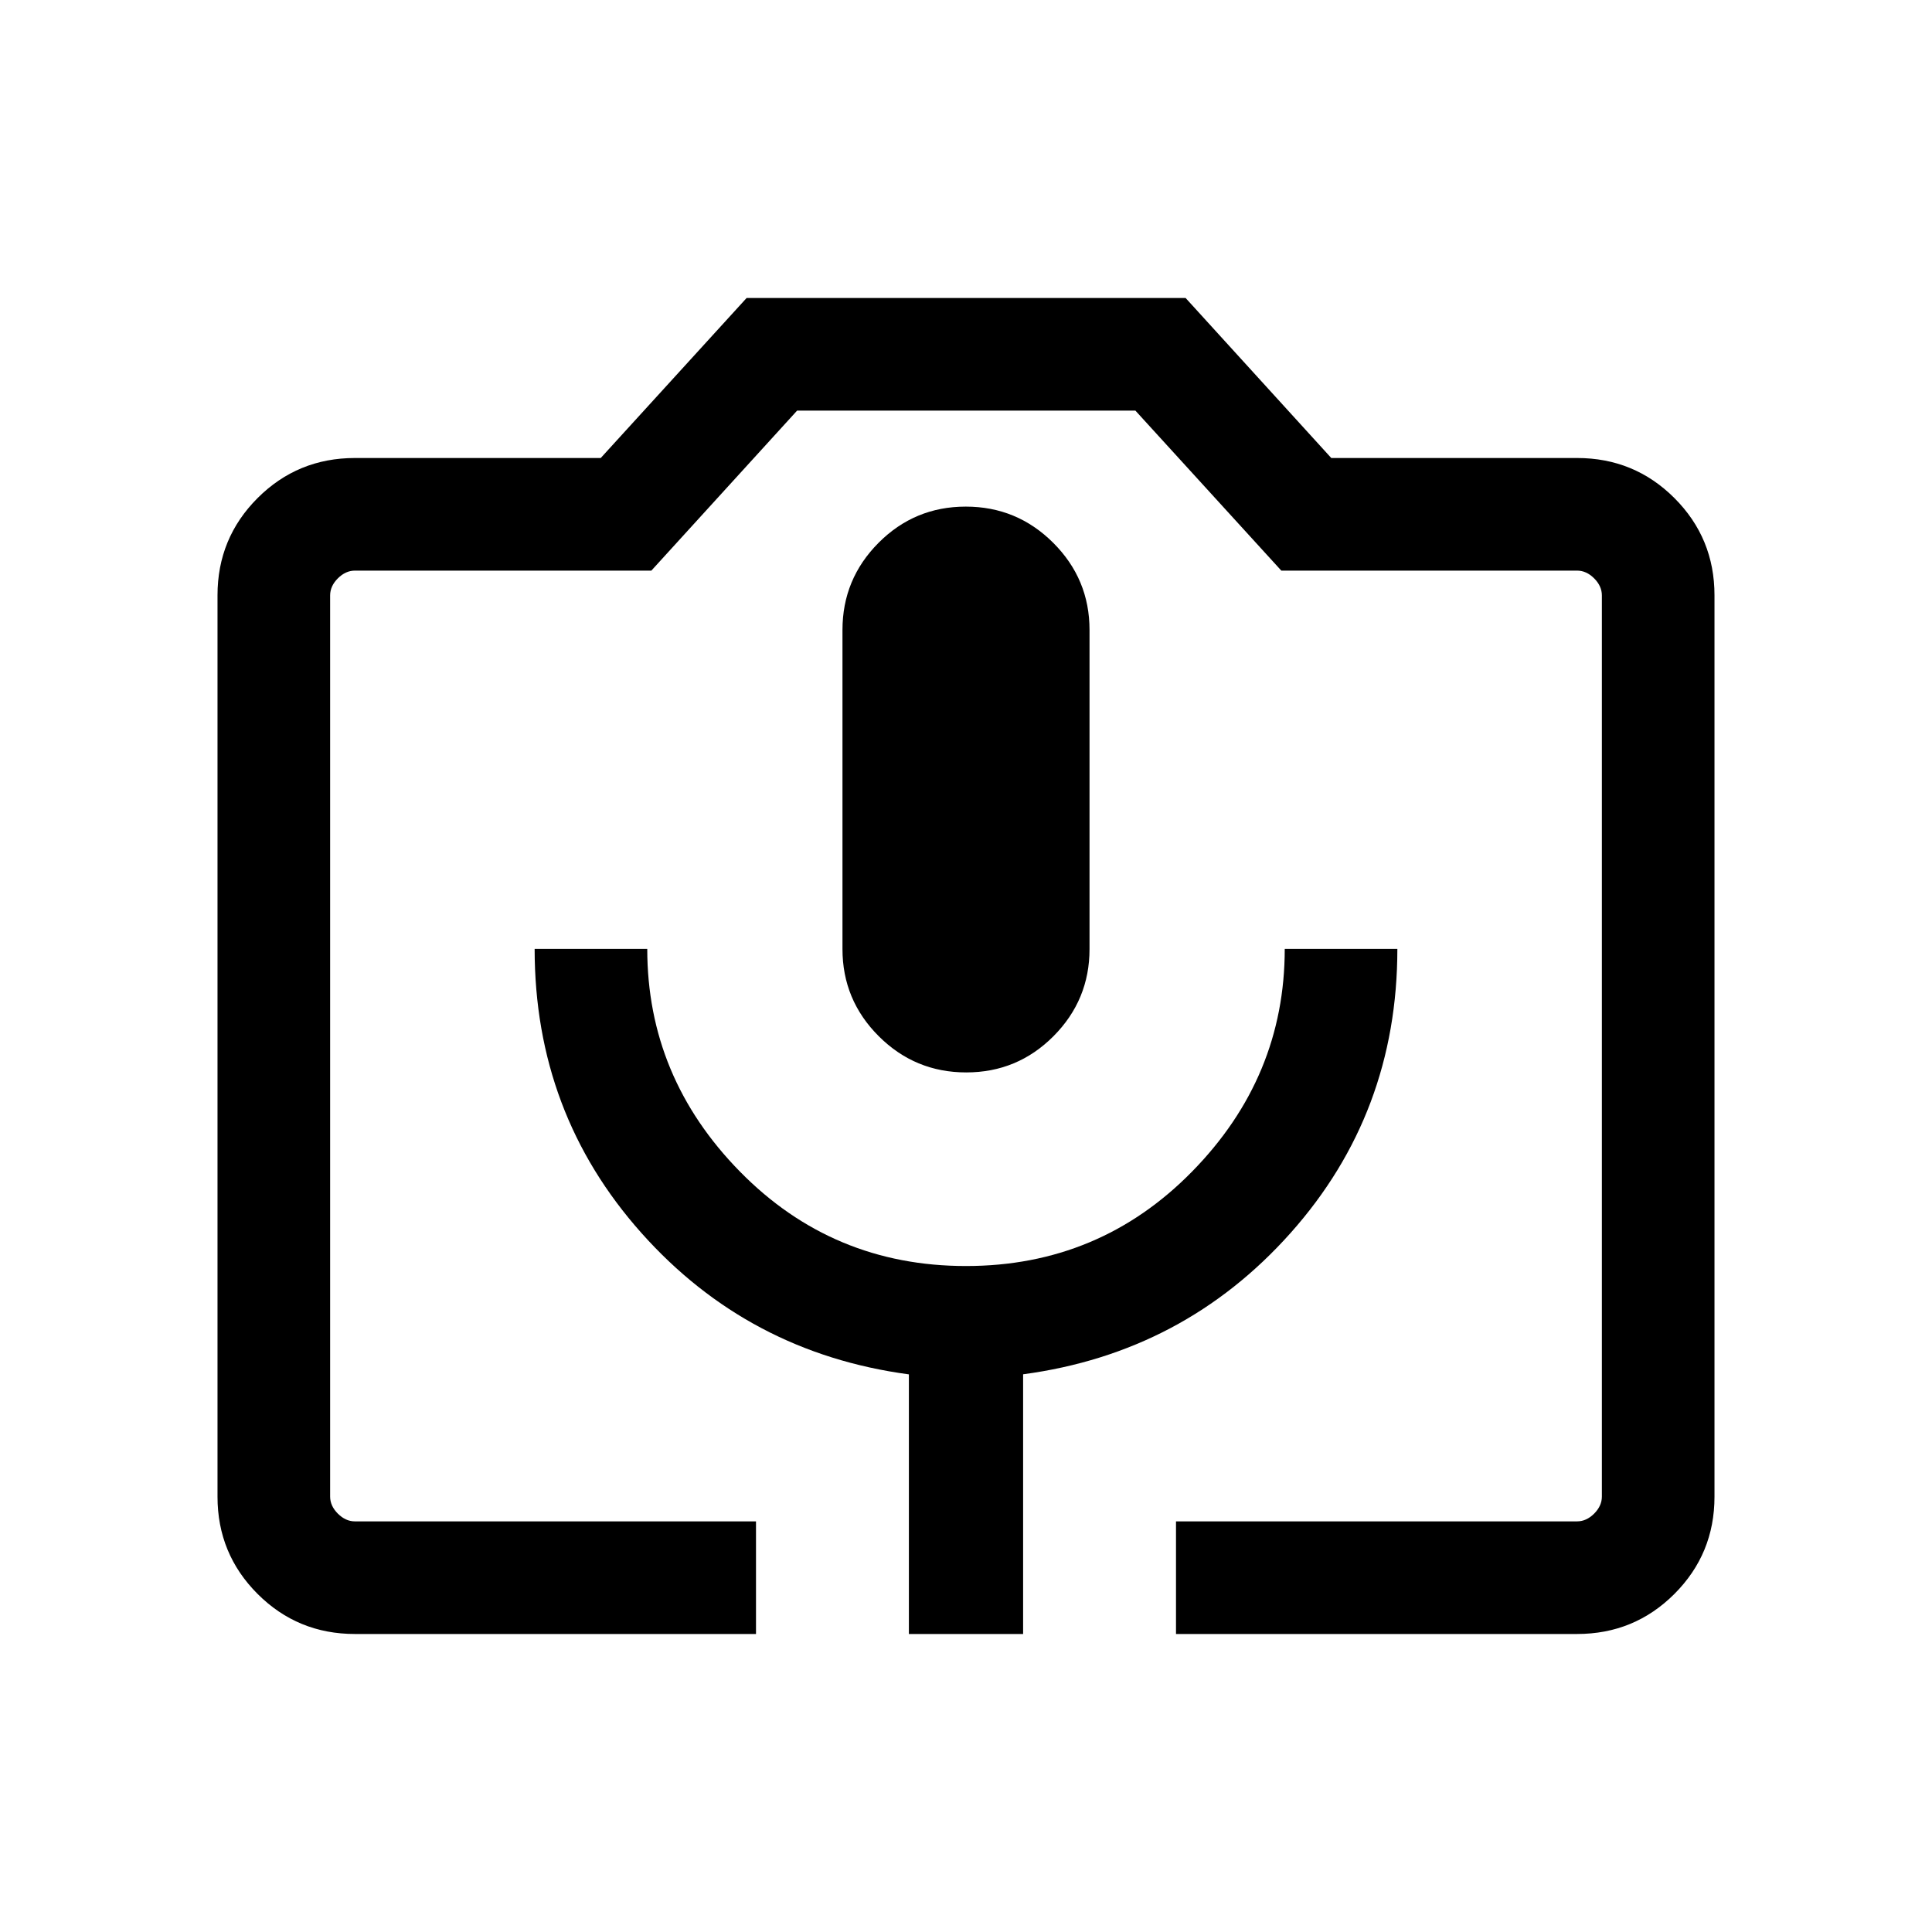 <svg xmlns="http://www.w3.org/2000/svg" height="24" viewBox="0 -960 960 960" width="24"><path d="M375.65-148.08h-199.3q-28.44 0-48.36-19.91-19.91-19.92-19.91-48.3v-447.92q0-28.38 19.91-48.3 19.92-19.91 48.36-19.91H298.5l72.48-79.5h218.15l72.37 79.5h122.15q28.44 0 48.36 19.91 19.91 19.92 19.91 48.3v447.92q0 28.38-19.91 48.3-19.92 19.91-48.36 19.91h-199.3v-55.96h199.3q4.62 0 8.47-3.84 3.84-3.85 3.84-8.47v-447.8q0-4.62-3.84-8.47-3.85-3.84-8.47-3.84H636.68l-72.5-79.5H396.07l-72.42 79.5h-147.3q-4.62 0-8.47 3.84-3.84 3.85-3.84 8.47v447.8q0 4.62 3.84 8.47 3.85 3.84 8.47 3.84h199.3v55.96Zm75.97 0h56.76v-129.04q79.85-10.69 132.91-70.23 53.05-59.54 53.05-141.15h-55.96q0 63.73-46.05 110.65-46.06 46.93-112.33 46.93t-112.33-46.93q-46.05-46.92-46.05-110.65h-55.96q0 81.61 53.05 141.15 53.06 59.54 132.91 70.27v129Zm28.49-279.04q25.43 0 43.35-17.99 17.92-18 17.92-43.31v-158.55q0-25.3-18.03-43.3-18.02-18-43.46-18-25.43 0-43.35 18t-17.92 43.3v158.55q0 25.31 18.03 43.31 18.02 17.99 43.46 17.99ZM176.35-204.04h619.61H164.04 176.35Z"/></svg>